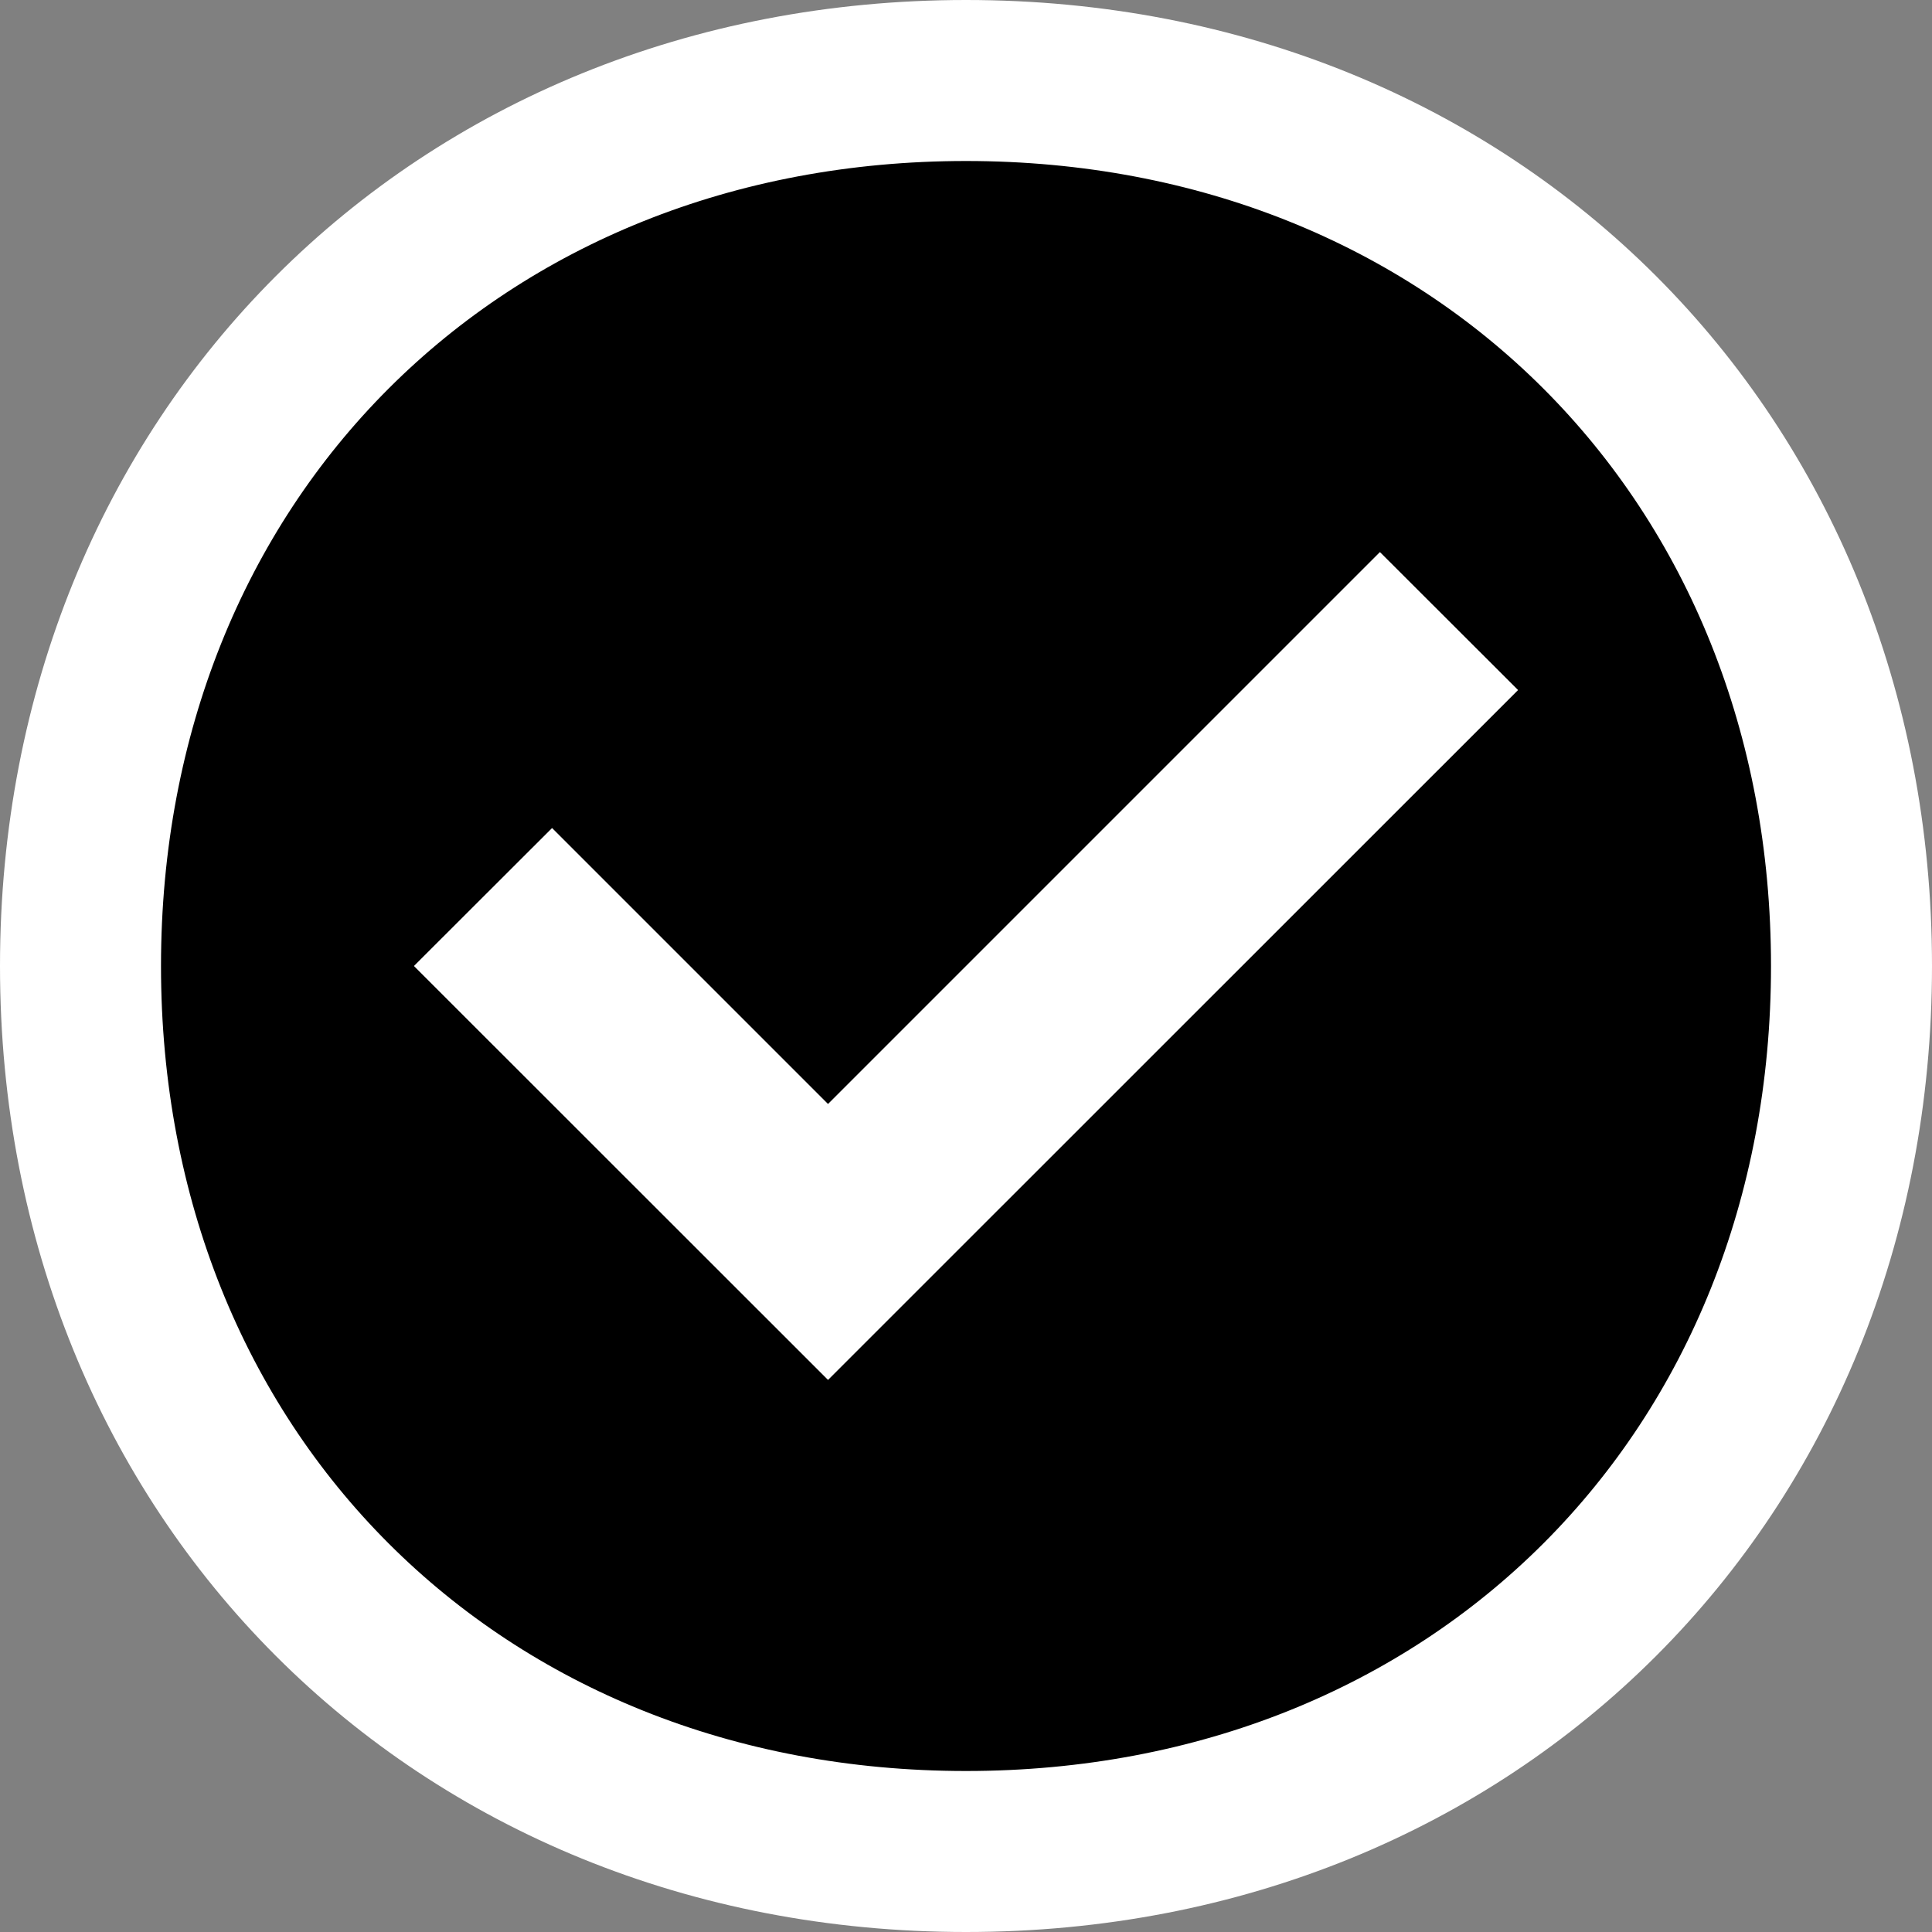 <svg version="1.1" id="Layer_1" xmlns="http://www.w3.org/2000/svg" xmlns:xlink="http://www.w3.org/1999/xlink" x="0px" y="0px"
	 width="12px" height="12px" viewBox="2.5 2.5 12 12" enable-background="new 2.5 2.5 12 12" xml:space="preserve">
<rect x="2.5" y="2.5" width="12" height="12" fill="#808080" stroke="none"/>
<path class="msportalfx-svg-c-status-success" d="M8.5,14C5.364,14,3,11.636,3,8.5S5.364,3,8.5,3S14,5.364,14,8.5S11.636,14,8.5,14z"/>
<path fill="#FFFFFF" d="M8.5,3.5c2.897,0,5,2.103,5,5s-2.103,5-5,5s-5-2.103-5-5S5.603,3.5,8.5,3.5 M8.5,2.5c-3.429,0-6,2.571-6,6
	s2.571,6,6,6s6-2.571,6-6S11.929,2.5,8.5,2.5L8.5,2.5z"/>
<polygon fill="#FFFFFF" points="5.071,8.5 5.071,8.5 5.929,7.643 5.929,7.643 5.929,7.643 7.643,9.357 11.071,5.929 11.071,5.929 
	11.071,5.929 11.929,6.786 11.929,6.786 11.929,6.786 7.643,11.071 "/>
</svg>
